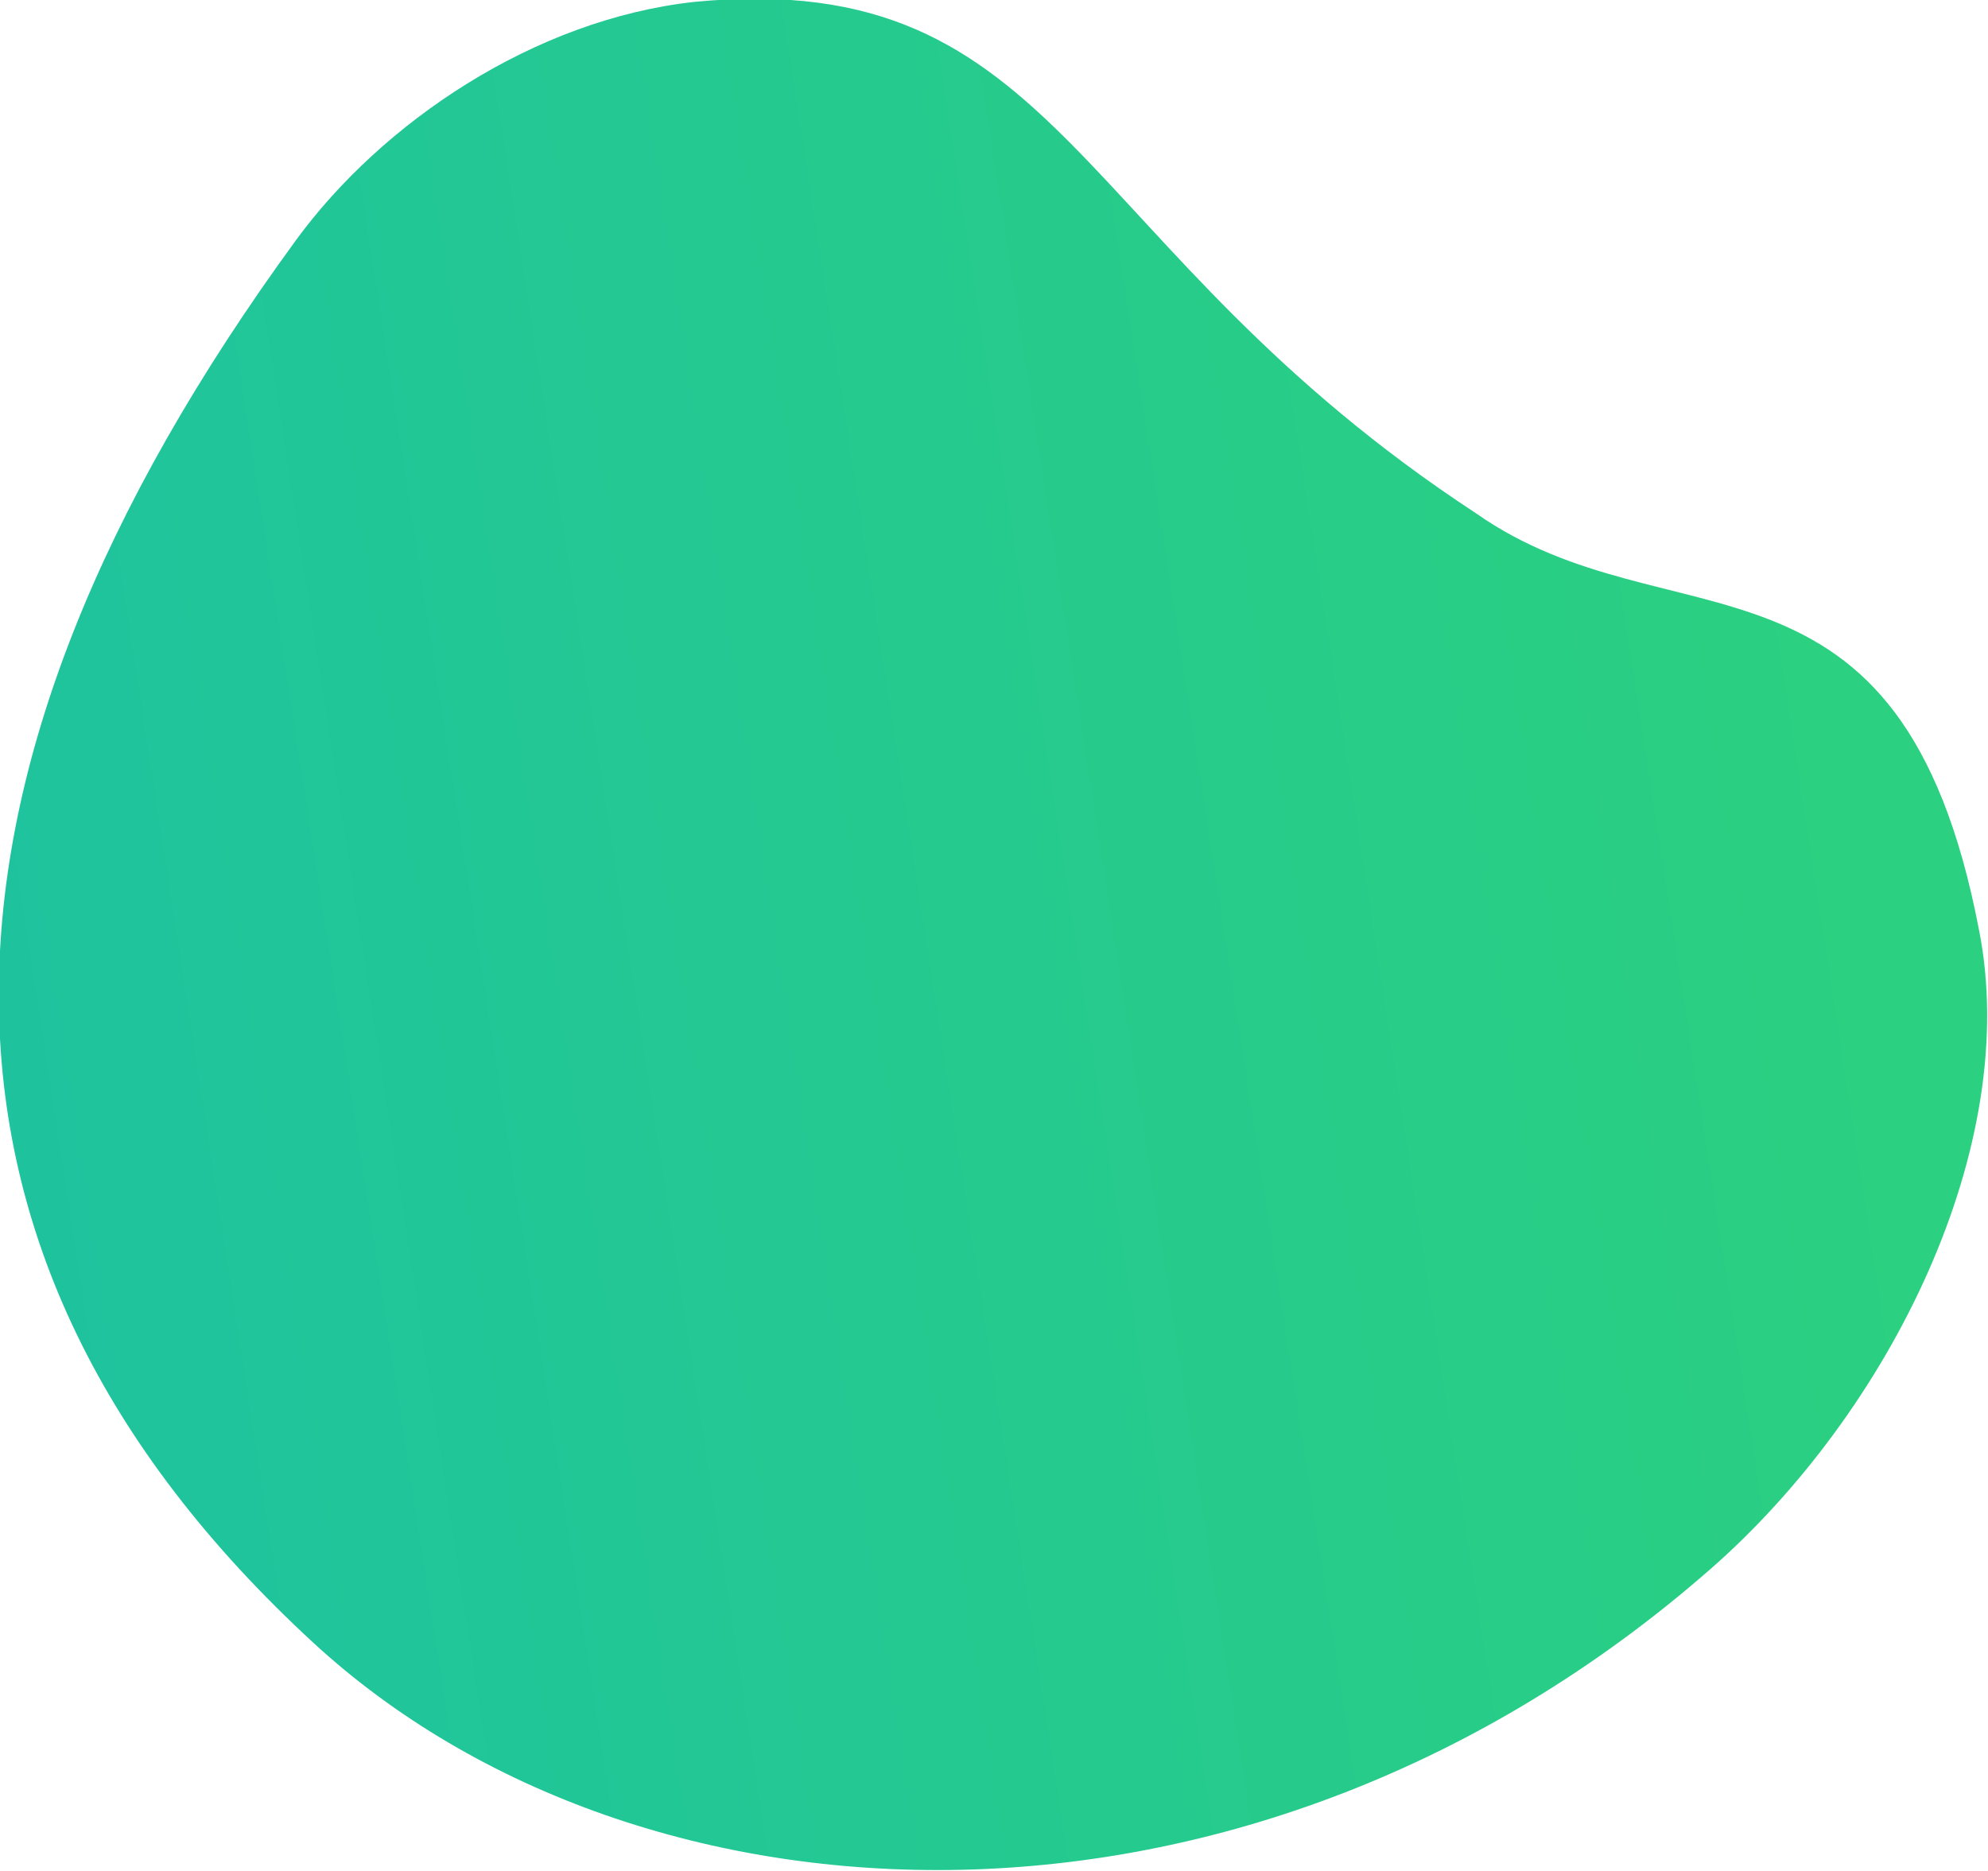 <?xml version="1.0" encoding="UTF-8" standalone="no"?>
<!-- Created with Inkscape (http://www.inkscape.org/) -->

<svg
   xmlns:dc="http://purl.org/dc/elements/1.1/"
   xmlns:cc="http://creativecommons.org/ns#"
   xmlns:rdf="http://www.w3.org/1999/02/22-rdf-syntax-ns#"
   xmlns:svg="http://www.w3.org/2000/svg"
   xmlns="http://www.w3.org/2000/svg"
   xmlns:xlink="http://www.w3.org/1999/xlink"
   xmlns:sodipodi="http://sodipodi.sourceforge.net/DTD/sodipodi-0.dtd"
   xmlns:inkscape="http://www.inkscape.org/namespaces/inkscape"
   width="36.3mm"
   height="34.166mm"
   viewBox="0 0 36.3 34.166"
   version="1.1"
   id="svg8"
   inkscape:version="0.92.3 (2405546, 2018-03-11)"
   sodipodi:docname="mart.svg">
  <defs
     id="defs2">
    <clipPath
       clipPathUnits="userSpaceOnUse"
       id="clipPath1129">
      <path
         style="opacity:0.374;fill:url(#linearGradient1133);fill-opacity:1;stroke:none;stroke-width:0.539"
         d="m 1597.227,2532.552 c 45.797,15.999 85.352,1.341 98.46,-30.639 14.901,-36.353 8.127,-64.846 -26.52,-92.273 -9.892,-7.831 -26.05,-9.442 -39.528,-6.464 -30.909,7.233 -7.511,20.196 -31.562,51.229 -11.131,15.408 -42.362,13.848 -35.354,46.515 3.608,17.442 14.761,24.734 34.503,31.631 z"
         id="path1131"
         inkscape:connector-curvature="0"
         sodipodi:nodetypes="ssscccs" />
    </clipPath>
    <clipPath
       clipPathUnits="userSpaceOnUse"
       id="clipPath1152">
      <path
         style="opacity:0.374;fill:url(#linearGradient1156);fill-opacity:1;stroke:none;stroke-width:0.539"
         d="m 1331.722,2435.113 c -18.855,40.452 -4.573,75.401 26.396,88.914 36.009,15.712 64.846,8.127 92.273,-26.52 7.831,-9.892 9.442,-26.05 6.464,-39.528 -5.733,-21.159 -15.696,-7.261 -46.729,-31.312 -15.408,-11.131 -19.674,-28.988 -43.59,-23.229 -16.192,5.858 -29.002,19.208 -34.813,31.675 z"
         id="path1154"
         inkscape:connector-curvature="0"
         sodipodi:nodetypes="ssscccs" />
    </clipPath>
    <linearGradient
       gradientTransform="matrix(0.265,0,0,0.265,-765.148,-841.618)"
       gradientUnits="userSpaceOnUse"
       y2="3643.437"
       x2="1918.134"
       y1="3844.437"
       x1="1900.659"
       id="linearGradient1091"
       xlink:href="#linearGradient1089"
       inkscape:collect="always" />
    <linearGradient
       id="linearGradient1089"
       inkscape:collect="always">
      <stop
         id="stop1085"
         offset="0"
         style="stop-color:#1ec39f;stop-opacity:1" />
      <stop
         id="stop1087"
         offset="1"
         style="stop-color:#2bd080;stop-opacity:1" />
    </linearGradient>
  </defs>
  <sodipodi:namedview
     id="base"
     pagecolor="#ffffff"
     bordercolor="#666666"
     borderopacity="1.0"
     inkscape:pageopacity="0.0"
     inkscape:pageshadow="2"
     inkscape:zoom="2.8"
     inkscape:cx="161.48335"
     inkscape:cy="49.230793"
     inkscape:document-units="mm"
     inkscape:current-layer="layer1"
     showgrid="false"
     inkscape:window-width="1920"
     inkscape:window-height="1021"
     inkscape:window-x="0"
     inkscape:window-y="0"
     inkscape:window-maximized="1"
     inkscape:pagecheckerboard="true" />
  <g
     inkscape:label="Layer 1"
     inkscape:groupmode="layer"
     id="layer1"
     transform="translate(378.683,-35.323)">
    <g
       transform="matrix(0.156,0.638,-0.638,0.156,-224.814,197.588)"
       id="layer1-3"
       inkscape:label="Layer 1">
      <path
         sodipodi:nodetypes="ssscccs"
         inkscape:connector-curvature="0"
         id="path4576"
         d="m -241.951,133.075 c 7.822,15.057 3.046,31.359 -7.237,38.195 -13.343,8.871 -26.093,5.339 -37.997,-8.784 -2.61,-3.097 -4.396,-7.896 -3.807,-12.349 1.489,-10.231 9.07,-8.475 18.979,-17.726 4.946,-4.334 3.078,-11.404 14.556,-10.826 6.124,0.266 12.431,5.569 15.506,11.489 z"
         style="opacity:1;fill:url(#linearGradient1091);fill-opacity:1;stroke:none;stroke-width:0.18" />
    </g>
  </g>
</svg>
